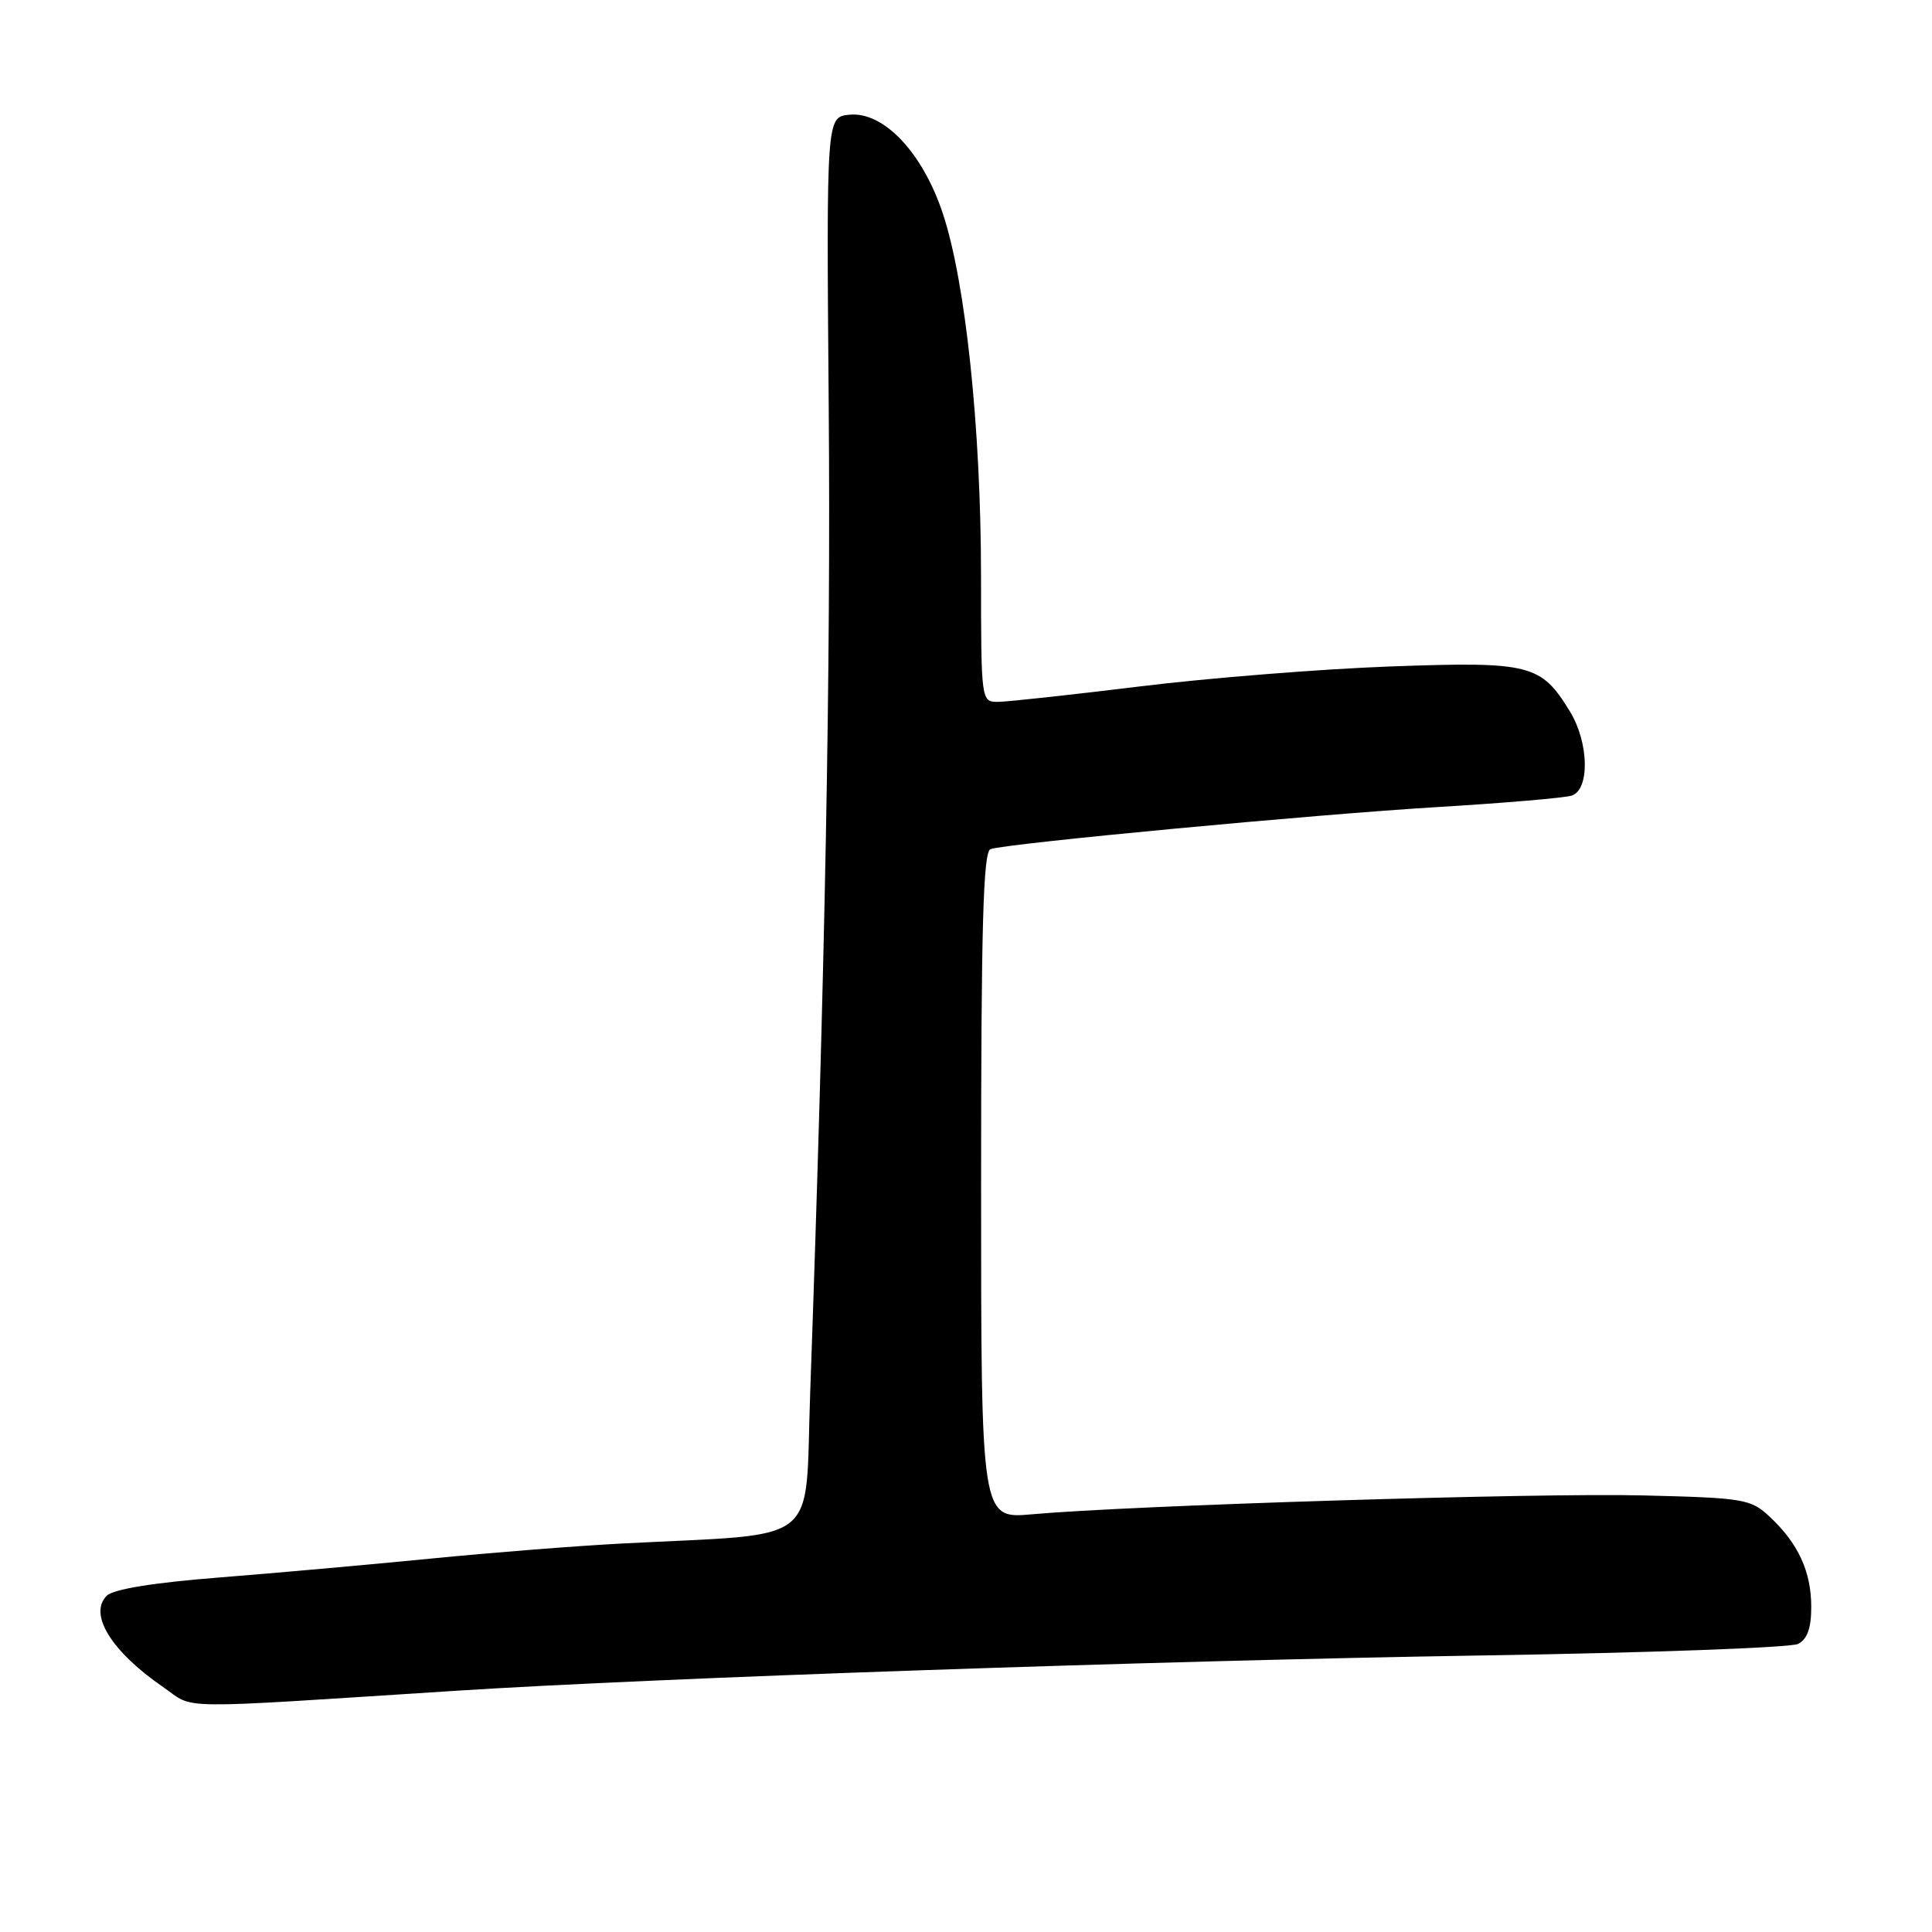 <?xml version="1.0" encoding="UTF-8" standalone="no"?>
<!DOCTYPE svg PUBLIC "-//W3C//DTD SVG 1.1//EN" "http://www.w3.org/Graphics/SVG/1.1/DTD/svg11.dtd" >
<svg xmlns="http://www.w3.org/2000/svg" xmlns:xlink="http://www.w3.org/1999/xlink" version="1.1" viewBox="0 0 256 256">
 <g >
 <path fill="currentColor"
d=" M 60.50 224.03 C 86.97 222.33 153.39 220.04 196.23 219.36 C 218.38 219.01 237.29 218.32 238.25 217.83 C 239.48 217.20 240.00 215.73 240.00 212.92 C 240.00 208.26 238.28 204.52 234.52 201.00 C 231.97 198.62 231.17 198.48 217.67 198.15 C 203.70 197.80 149.90 199.47 136.75 200.65 C 130.00 201.26 130.00 201.26 130.00 157.10 C 130.00 122.66 130.28 112.84 131.25 112.51 C 133.52 111.75 174.16 107.92 190.48 106.94 C 199.29 106.41 207.29 105.73 208.25 105.42 C 210.67 104.65 210.55 98.42 208.04 94.30 C 204.19 87.99 202.81 87.64 184.20 88.31 C 175.02 88.65 160.07 89.84 151.00 90.96 C 141.93 92.07 133.49 92.99 132.25 93.00 C 130.01 93.00 130.00 92.95 129.99 76.25 C 129.98 56.70 127.94 37.33 124.93 28.29 C 122.24 20.20 117.09 14.76 112.55 15.20 C 109.50 15.50 109.50 15.50 109.81 54.00 C 110.09 88.25 109.34 128.38 107.35 184.66 C 106.62 205.17 109.19 203.12 82.50 204.52 C 76.45 204.83 64.97 205.74 57.00 206.53 C 49.02 207.32 36.42 208.44 29.00 209.03 C 20.33 209.71 15.02 210.58 14.15 211.44 C 11.69 213.87 14.75 218.82 21.61 223.54 C 25.96 226.54 22.16 226.49 60.50 224.03 Z "/>
</g>
</svg>